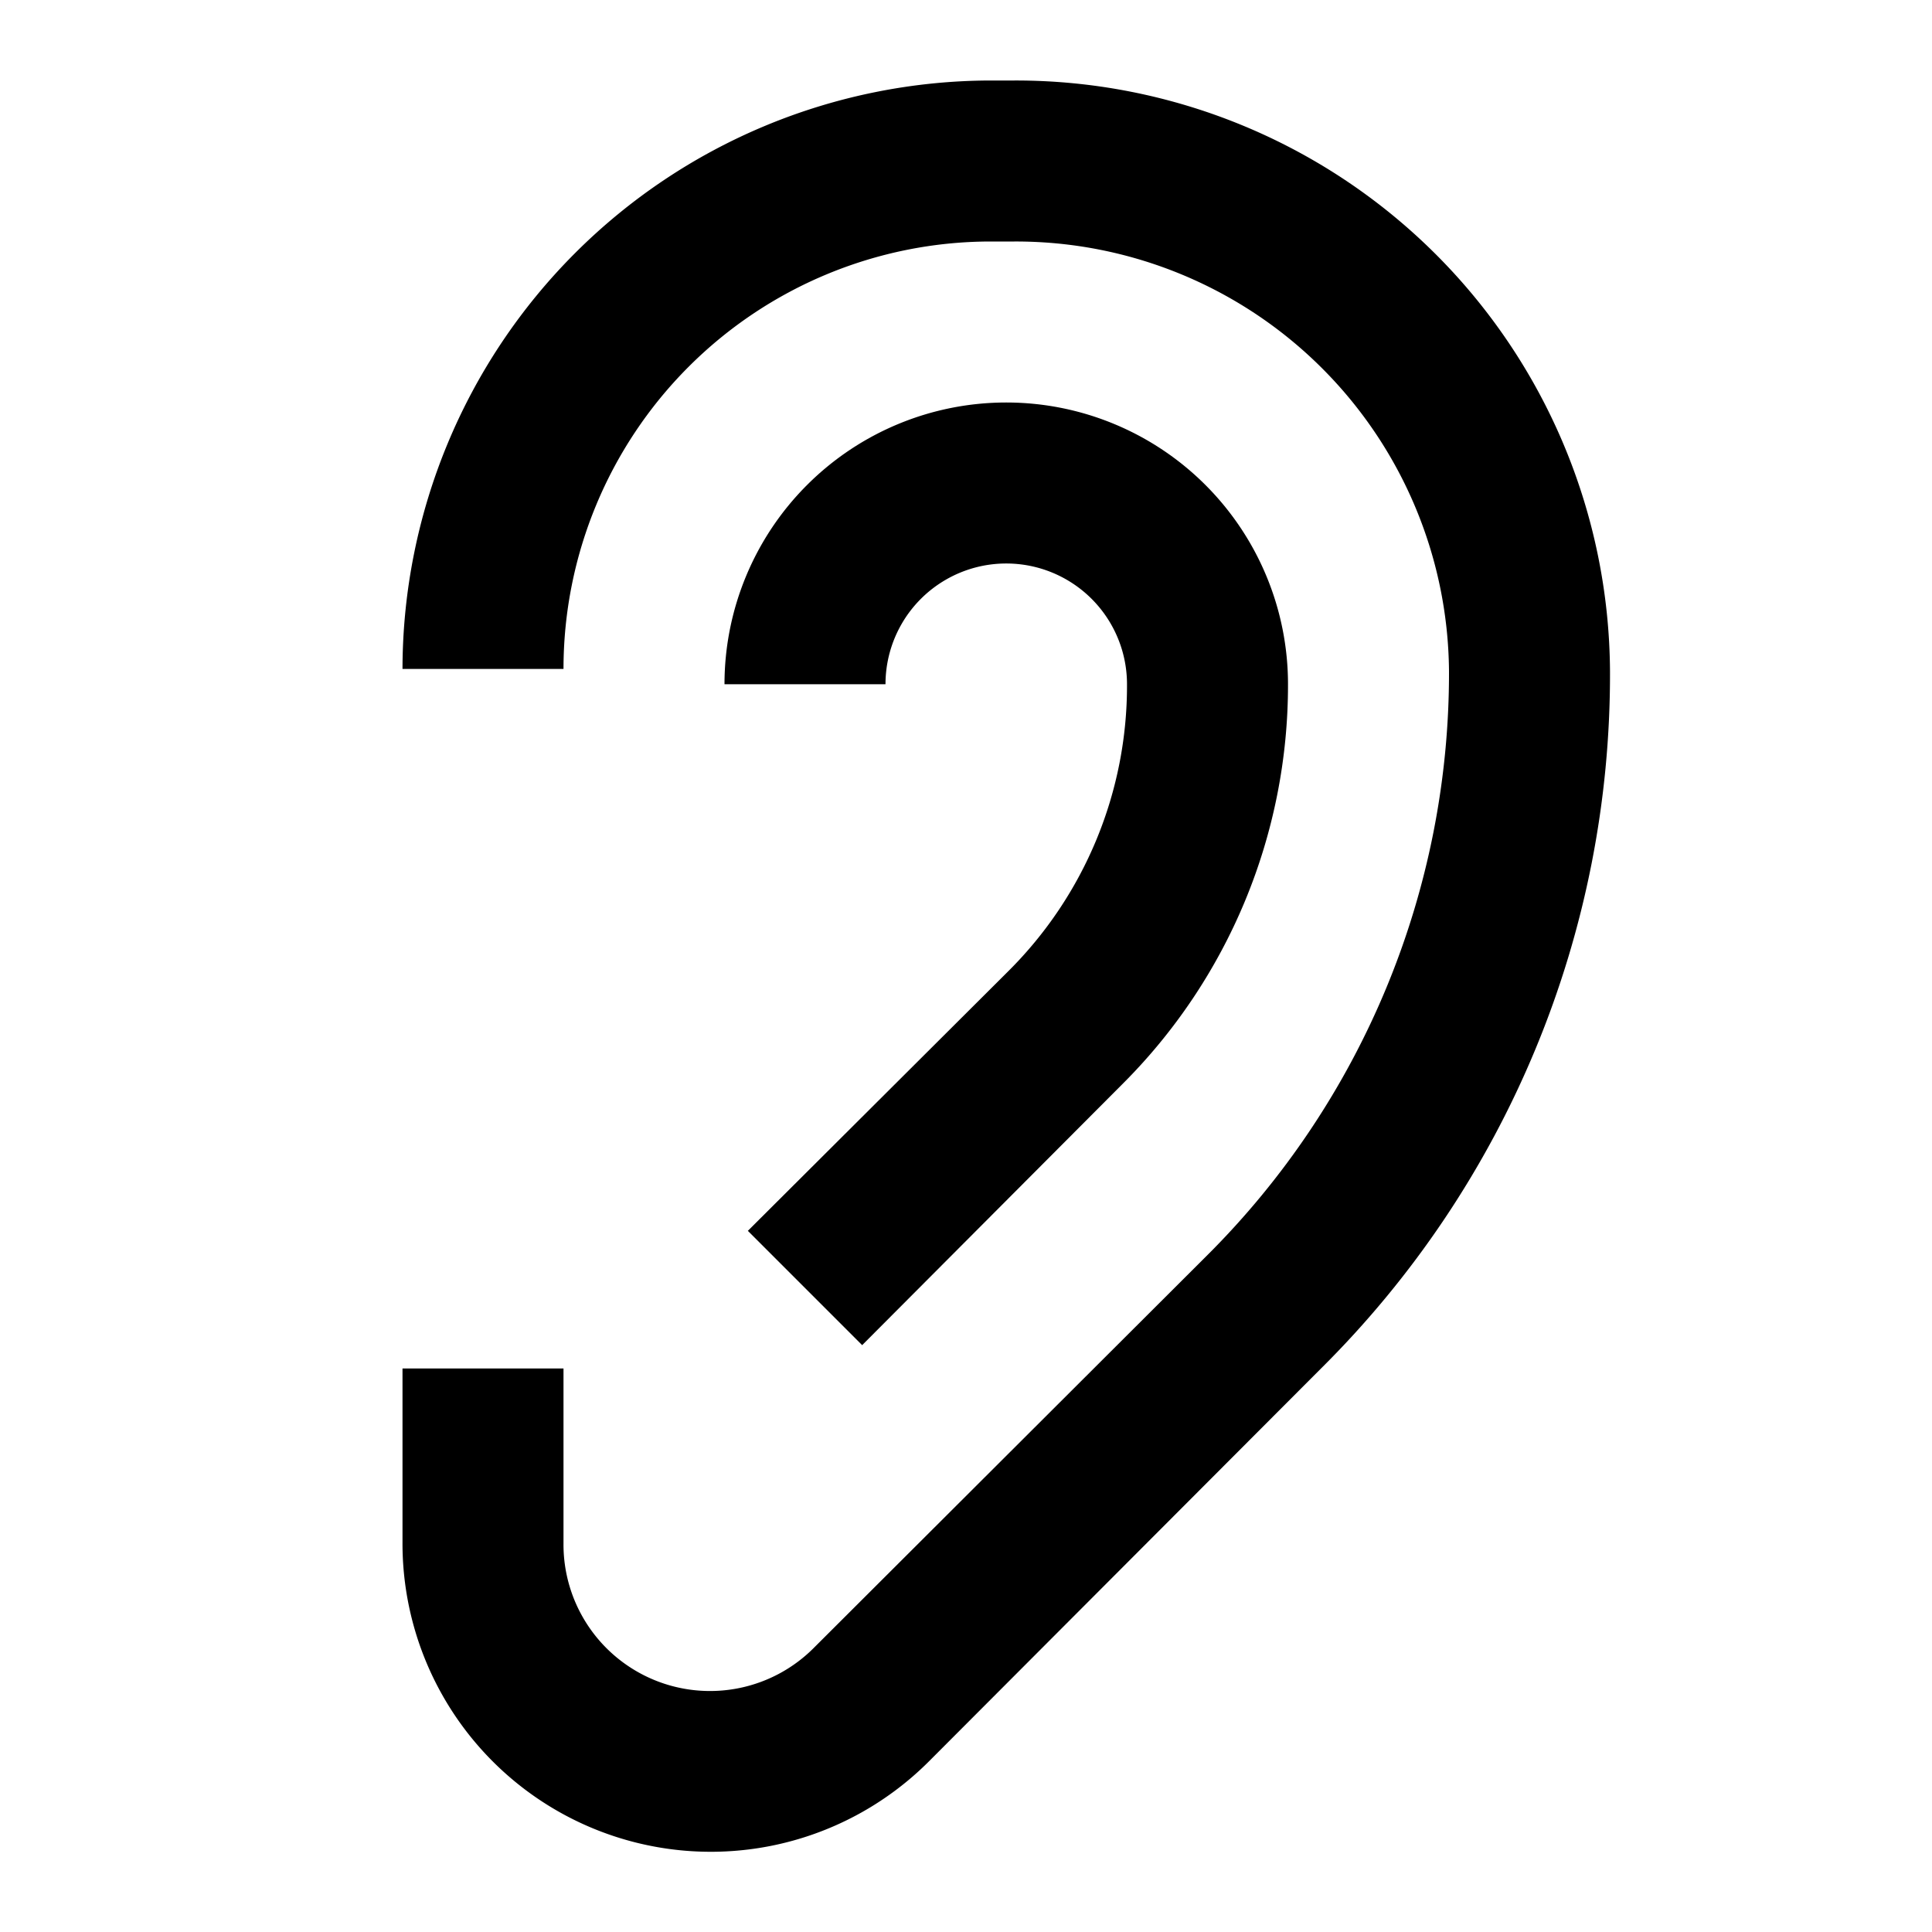 <svg id="Layer_1" data-name="Layer 1" xmlns="http://www.w3.org/2000/svg" viewBox="0 0 24 24"><defs><style>.cls-1{fill:none;}</style></defs><title>iconoteka_ear_hearing_b_s</title><rect class="cls-1" width="24" height="24"/><path d="M12.6,1h-.3A7.32,7.32,0,0,0,5,8.31H7A5.31,5.31,0,0,1,12.3,3h.3A5.38,5.38,0,0,1,18,8.34a10.21,10.21,0,0,1-3,7.25l-4.88,4.87A1.82,1.82,0,0,1,7,19.17V17H5v2.17a3.83,3.83,0,0,0,6.54,2.71L16.41,17A12.14,12.14,0,0,0,20,8.34,7.38,7.38,0,0,0,12.6,1Z"/><path d="M9.29,15.29l1.42,1.42,3.23-3.24A7,7,0,0,0,16,8.5a3.5,3.5,0,0,0-7,0h2a1.5,1.5,0,0,1,3,0,5,5,0,0,1-1.47,3.56Z"/></svg>